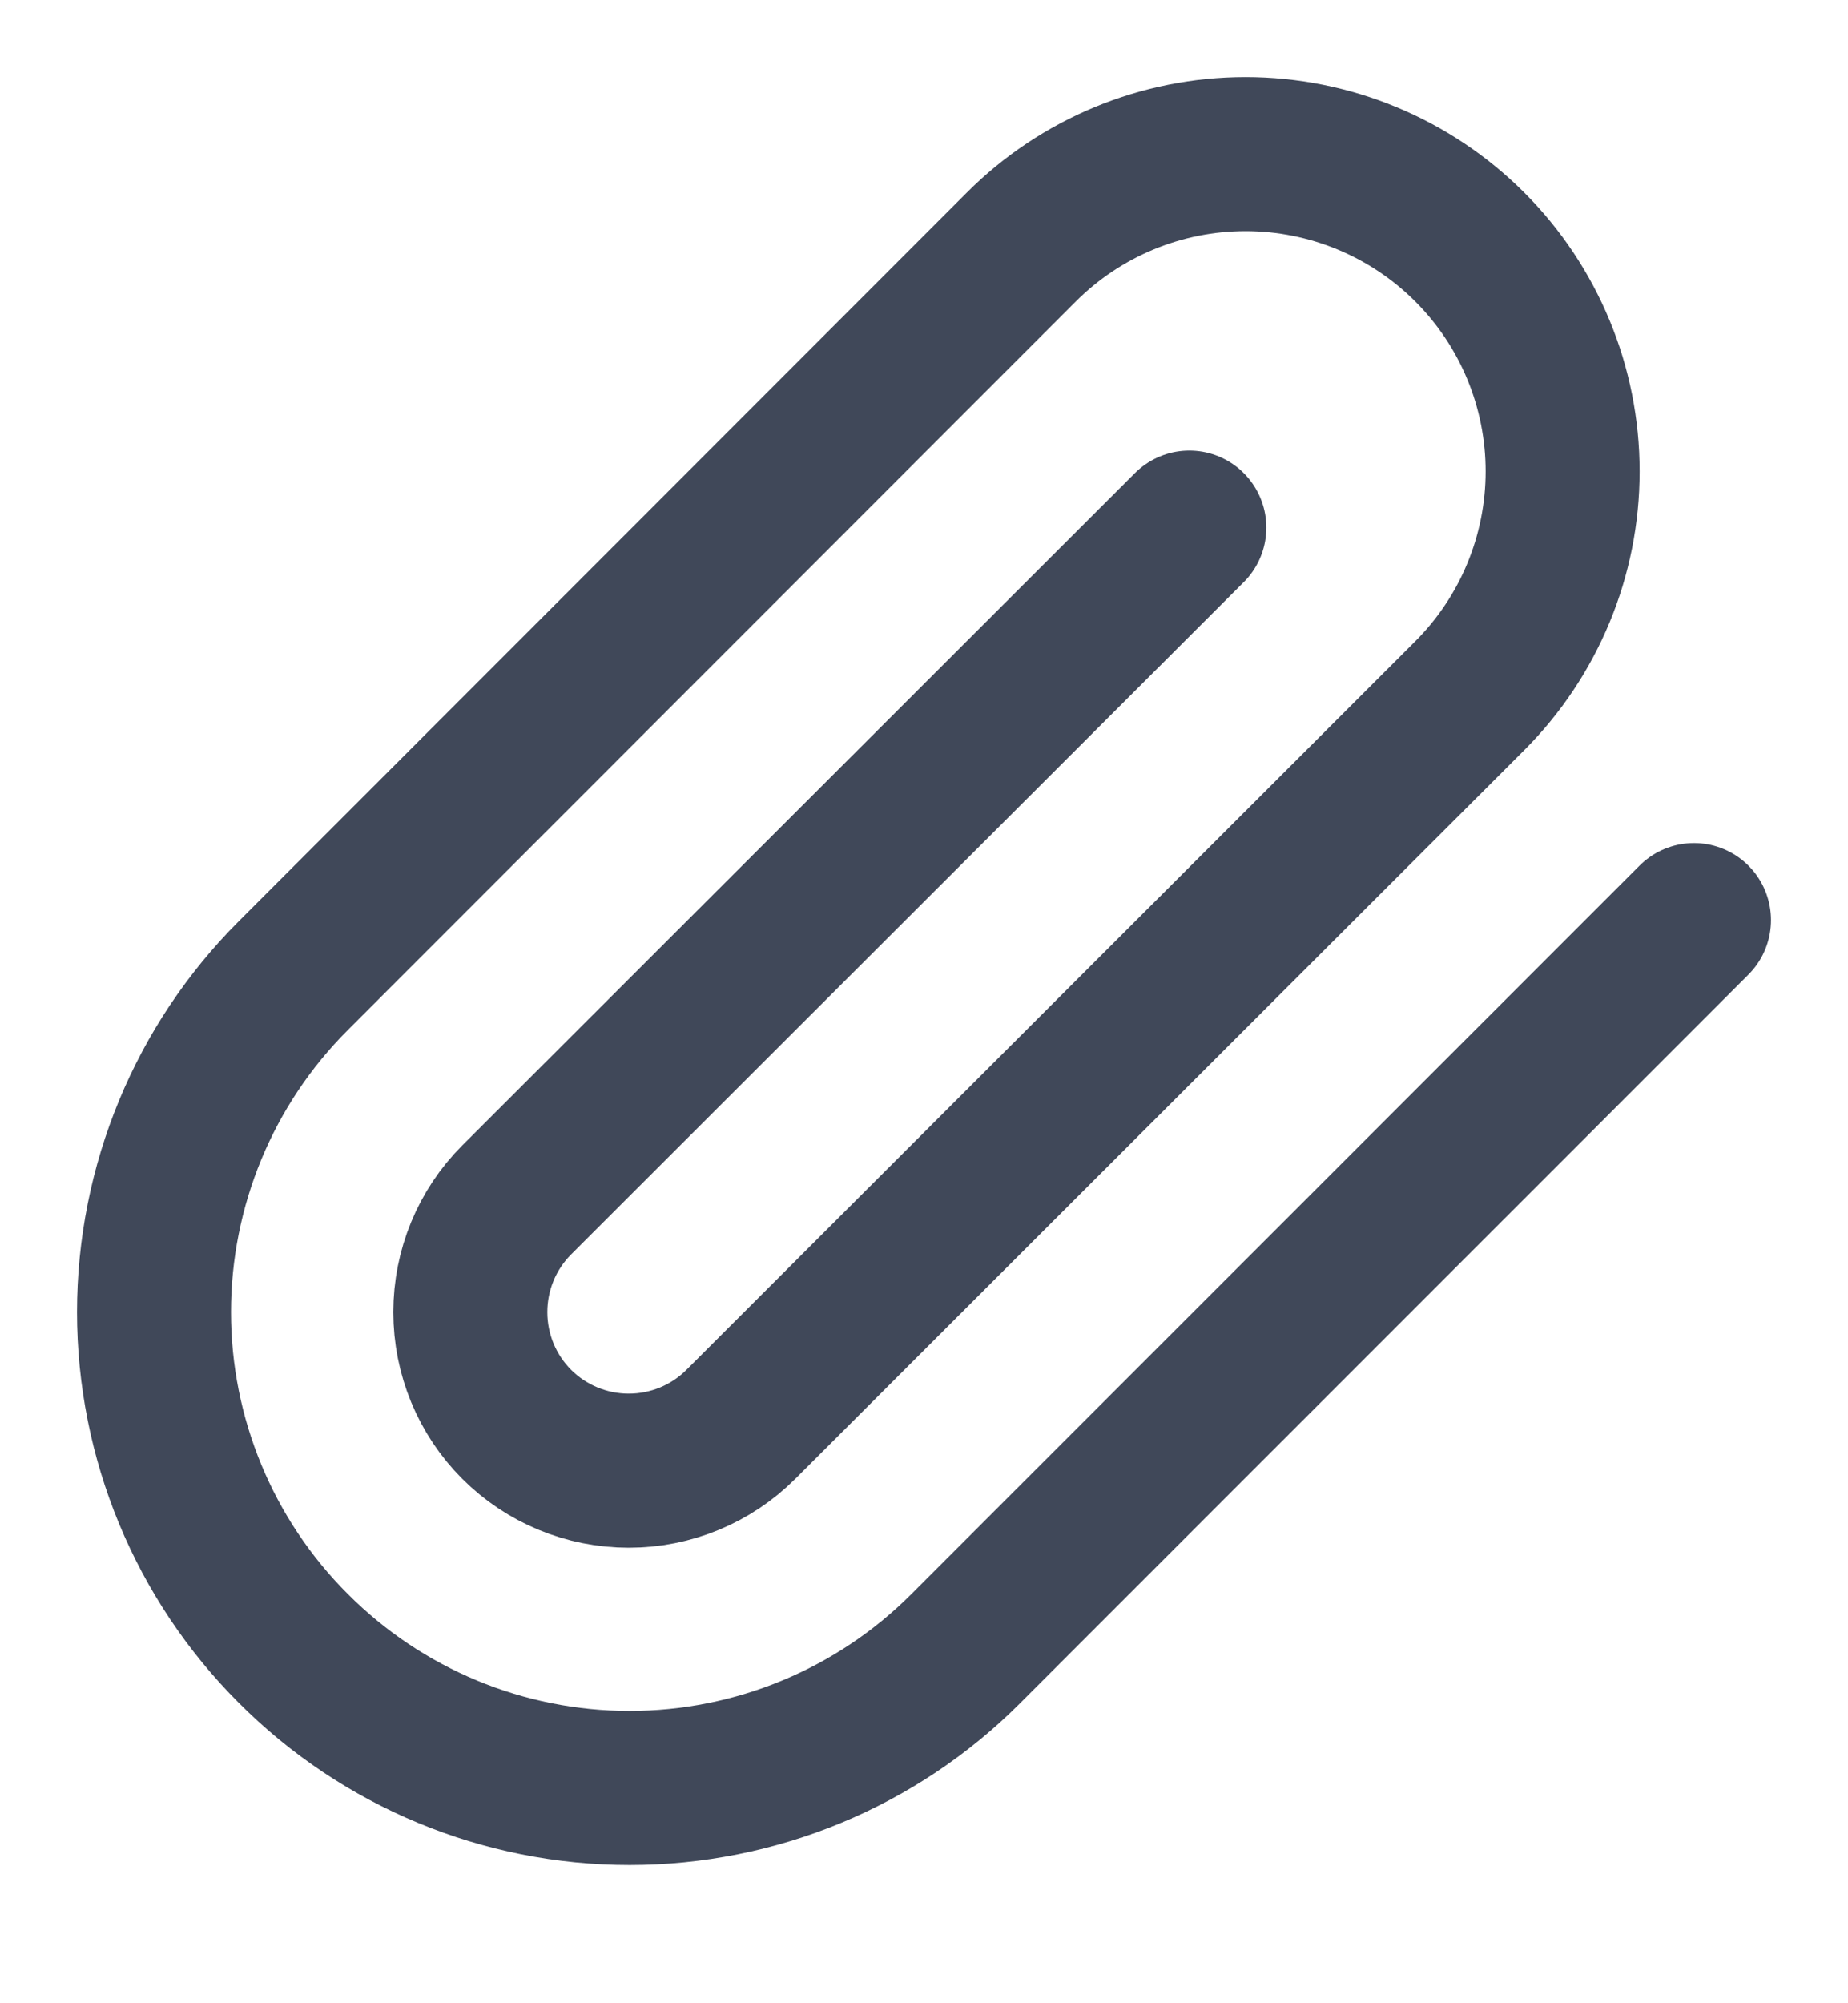<svg width="12" height="13" viewBox="0 0 12 13" fill="none" xmlns="http://www.w3.org/2000/svg">
<path id="Vector" d="M11 5.971L6.272 10.698C5.693 11.278 4.907 11.603 4.088 11.603C3.269 11.603 2.484 11.278 1.905 10.698C1.325 10.119 1 9.334 1 8.515C1 7.696 1.325 6.91 1.905 6.331L6.632 1.603C7.018 1.217 7.542 1 8.088 1C8.634 1 9.158 1.217 9.544 1.603C9.93 1.989 10.147 2.513 10.147 3.059C10.147 3.605 9.93 4.129 9.544 4.515L4.811 9.243C4.618 9.436 4.356 9.544 4.083 9.544C3.81 9.544 3.548 9.436 3.355 9.243C3.162 9.05 3.054 8.788 3.054 8.515C3.054 8.242 3.162 7.98 3.355 7.787L7.723 3.424" stroke="#404859" stroke-linecap="round" stroke-linejoin="round"/>
</svg>
